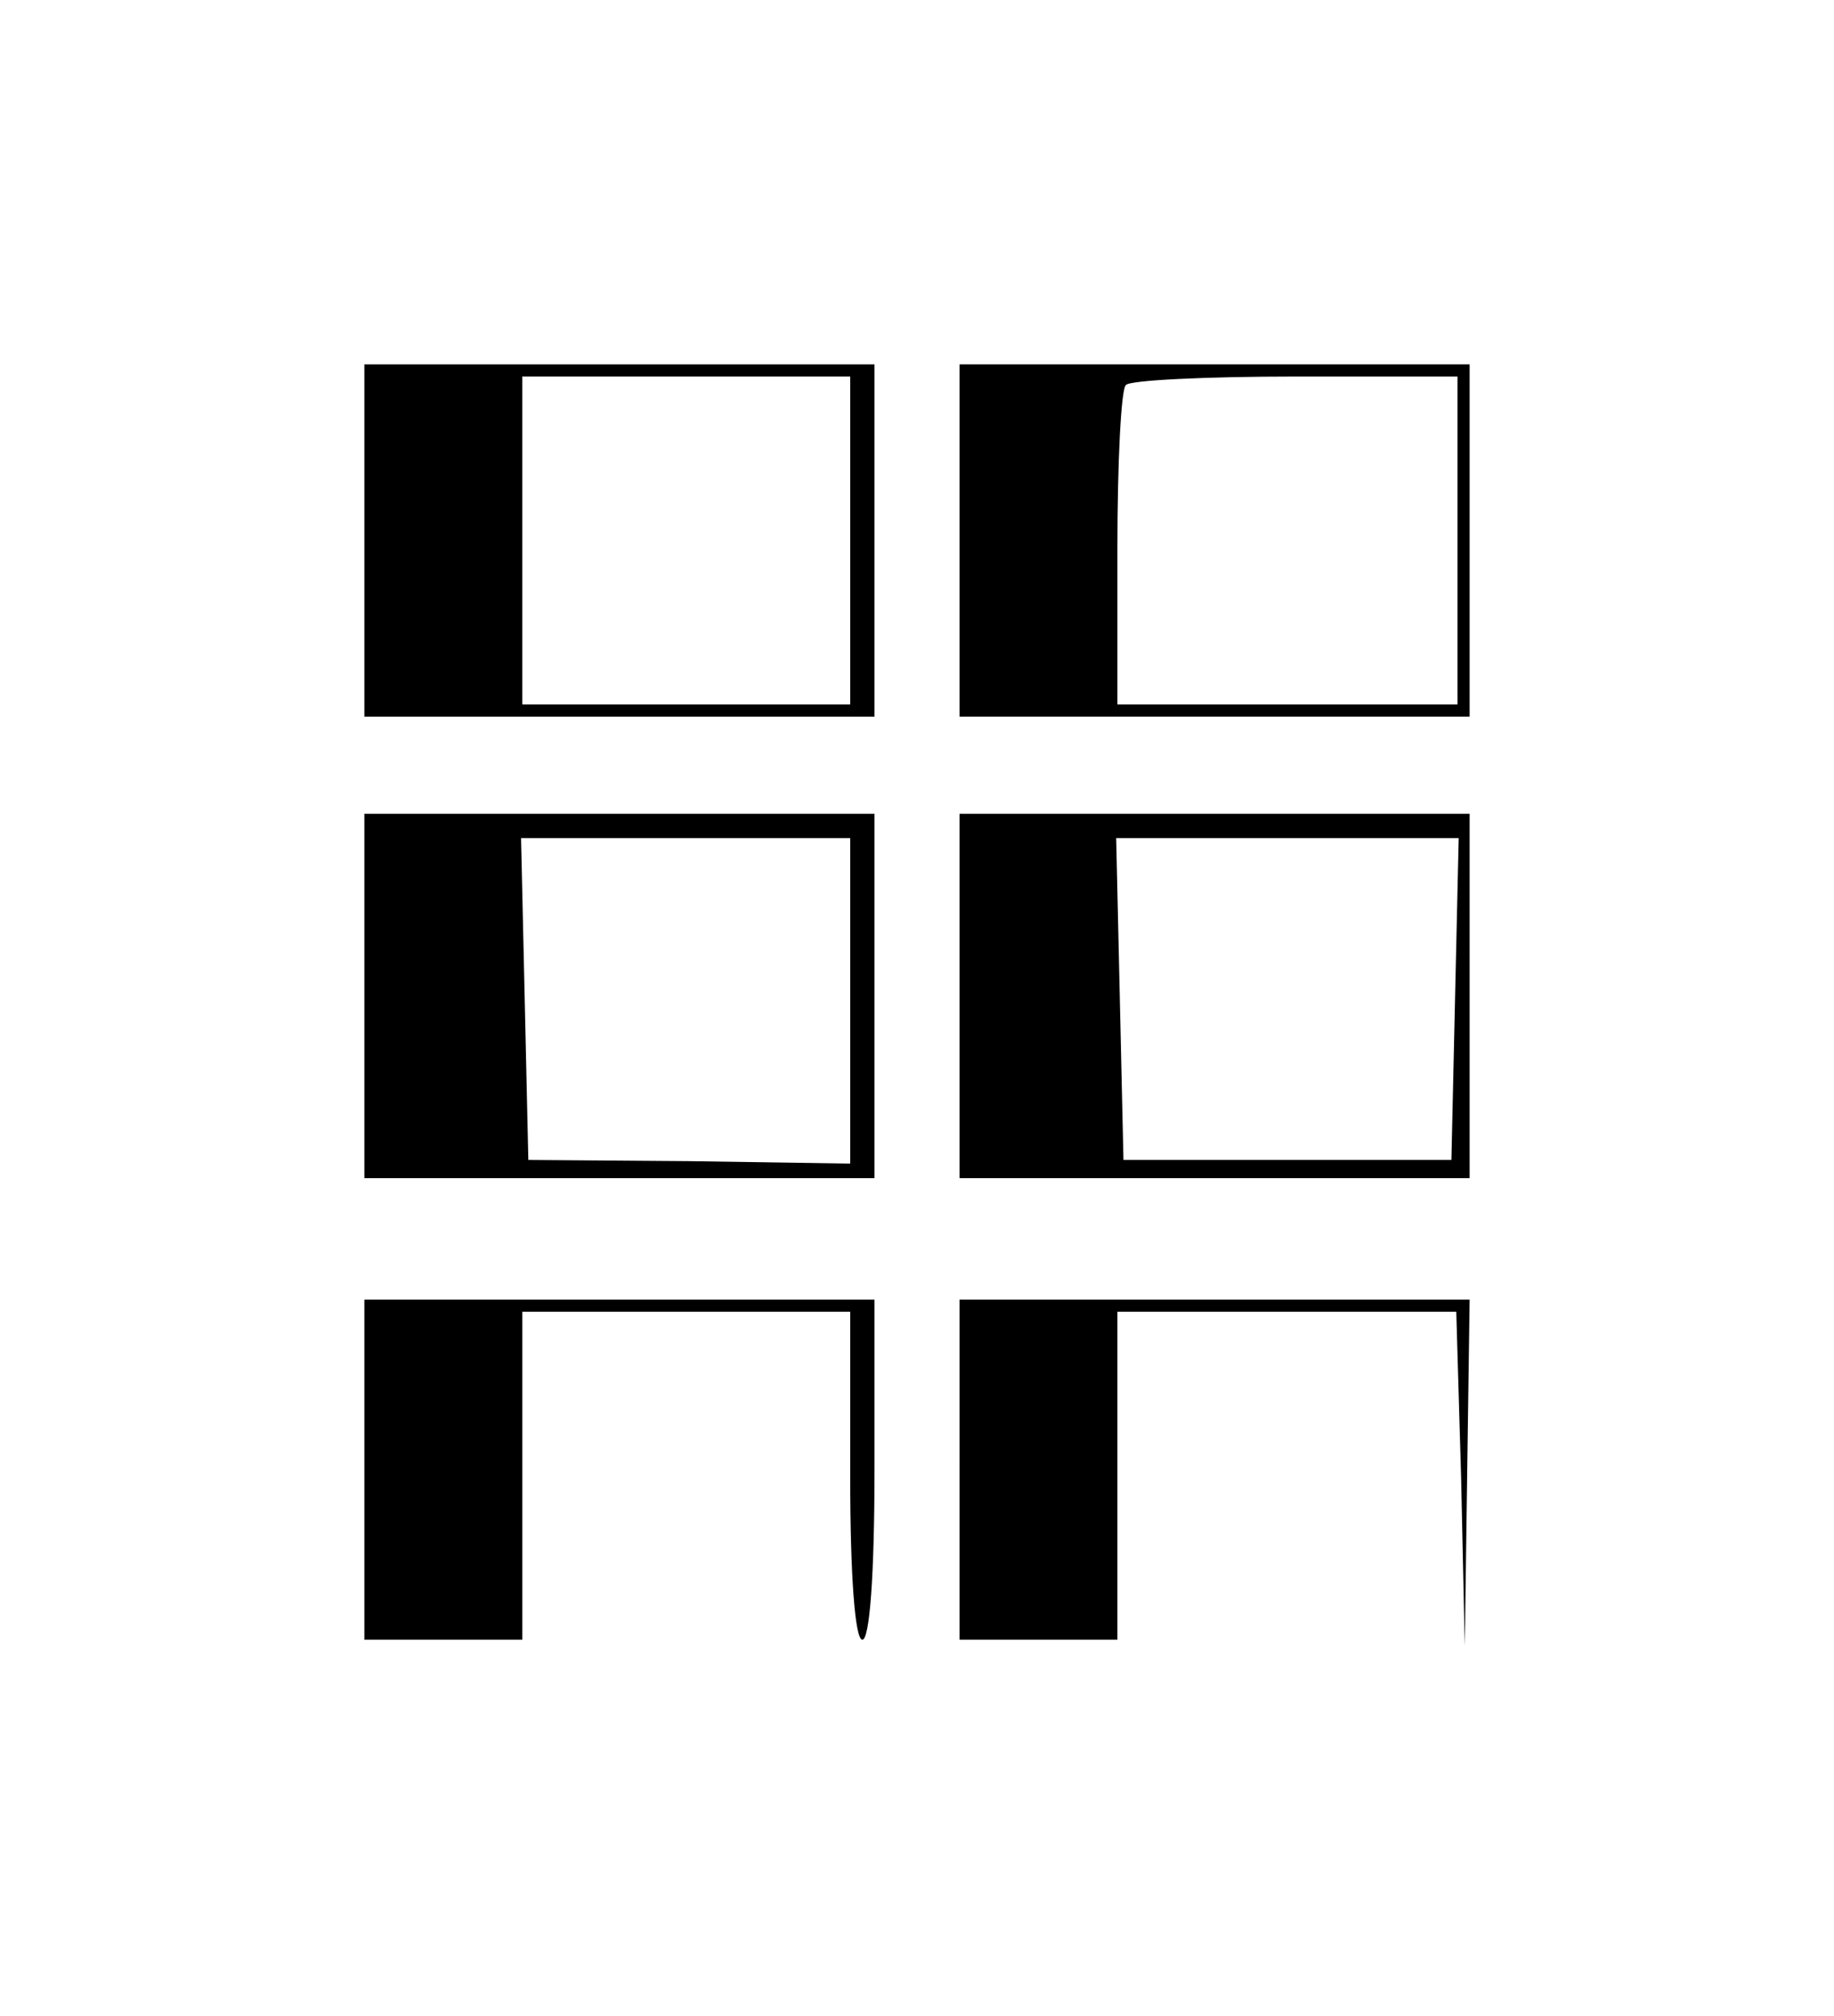 <?xml version="1.0" standalone="no"?>
<!DOCTYPE svg PUBLIC "-//W3C//DTD SVG 20010904//EN"
 "http://www.w3.org/TR/2001/REC-SVG-20010904/DTD/svg10.dtd">
<svg version="1.0" xmlns="http://www.w3.org/2000/svg"
 width="151pt" height="166pt" viewBox="0 0 151 166"
 preserveAspectRatio="xMidYMid meet">
<g transform="translate(0,166) scale(0.1,-0.1)"
fill="#000000" stroke="none">
<path d="M300 1215 l0 -145 210 0 210 0 0 145 0 145 -210 0 -210 0 0 -145z
m400 0 l0 -135 -135 0 -135 0 0 135 0 135 135 0 135 0 0 -135z"/>
<path d="M790 1215 l0 -145 210 0 210 0 0 145 0 145 -210 0 -210 0 0 -145z
m410 0 l0 -135 -140 0 -140 0 0 128 c0 71 3 132 7 135 3 4 66 7 140 7 l133 0
0 -135z"/>
<path d="M300 840 l0 -150 210 0 210 0 0 150 0 150 -210 0 -210 0 0 -150z
m400 -4 l0 -134 -132 2 -133 1 -3 133 -3 132 136 0 135 0 0 -134z"/>
<path d="M790 840 l0 -150 210 0 210 0 0 150 0 150 -210 0 -210 0 0 -150z
m408 -2 l-3 -133 -135 0 -135 0 -3 133 -3 132 141 0 141 0 -3 -132z"/>
<path d="M300 450 l0 -140 65 0 65 0 0 135 0 135 135 0 135 0 0 -135 c0 -83 4
-135 10 -135 6 0 10 53 10 140 l0 140 -210 0 -210 0 0 -140z"/>
<path d="M790 450 l0 -140 65 0 65 0 0 135 0 135 140 0 139 0 4 -137 3 -138 2
143 2 142 -210 0 -210 0 0 -140z"/>
</g>
</svg>
